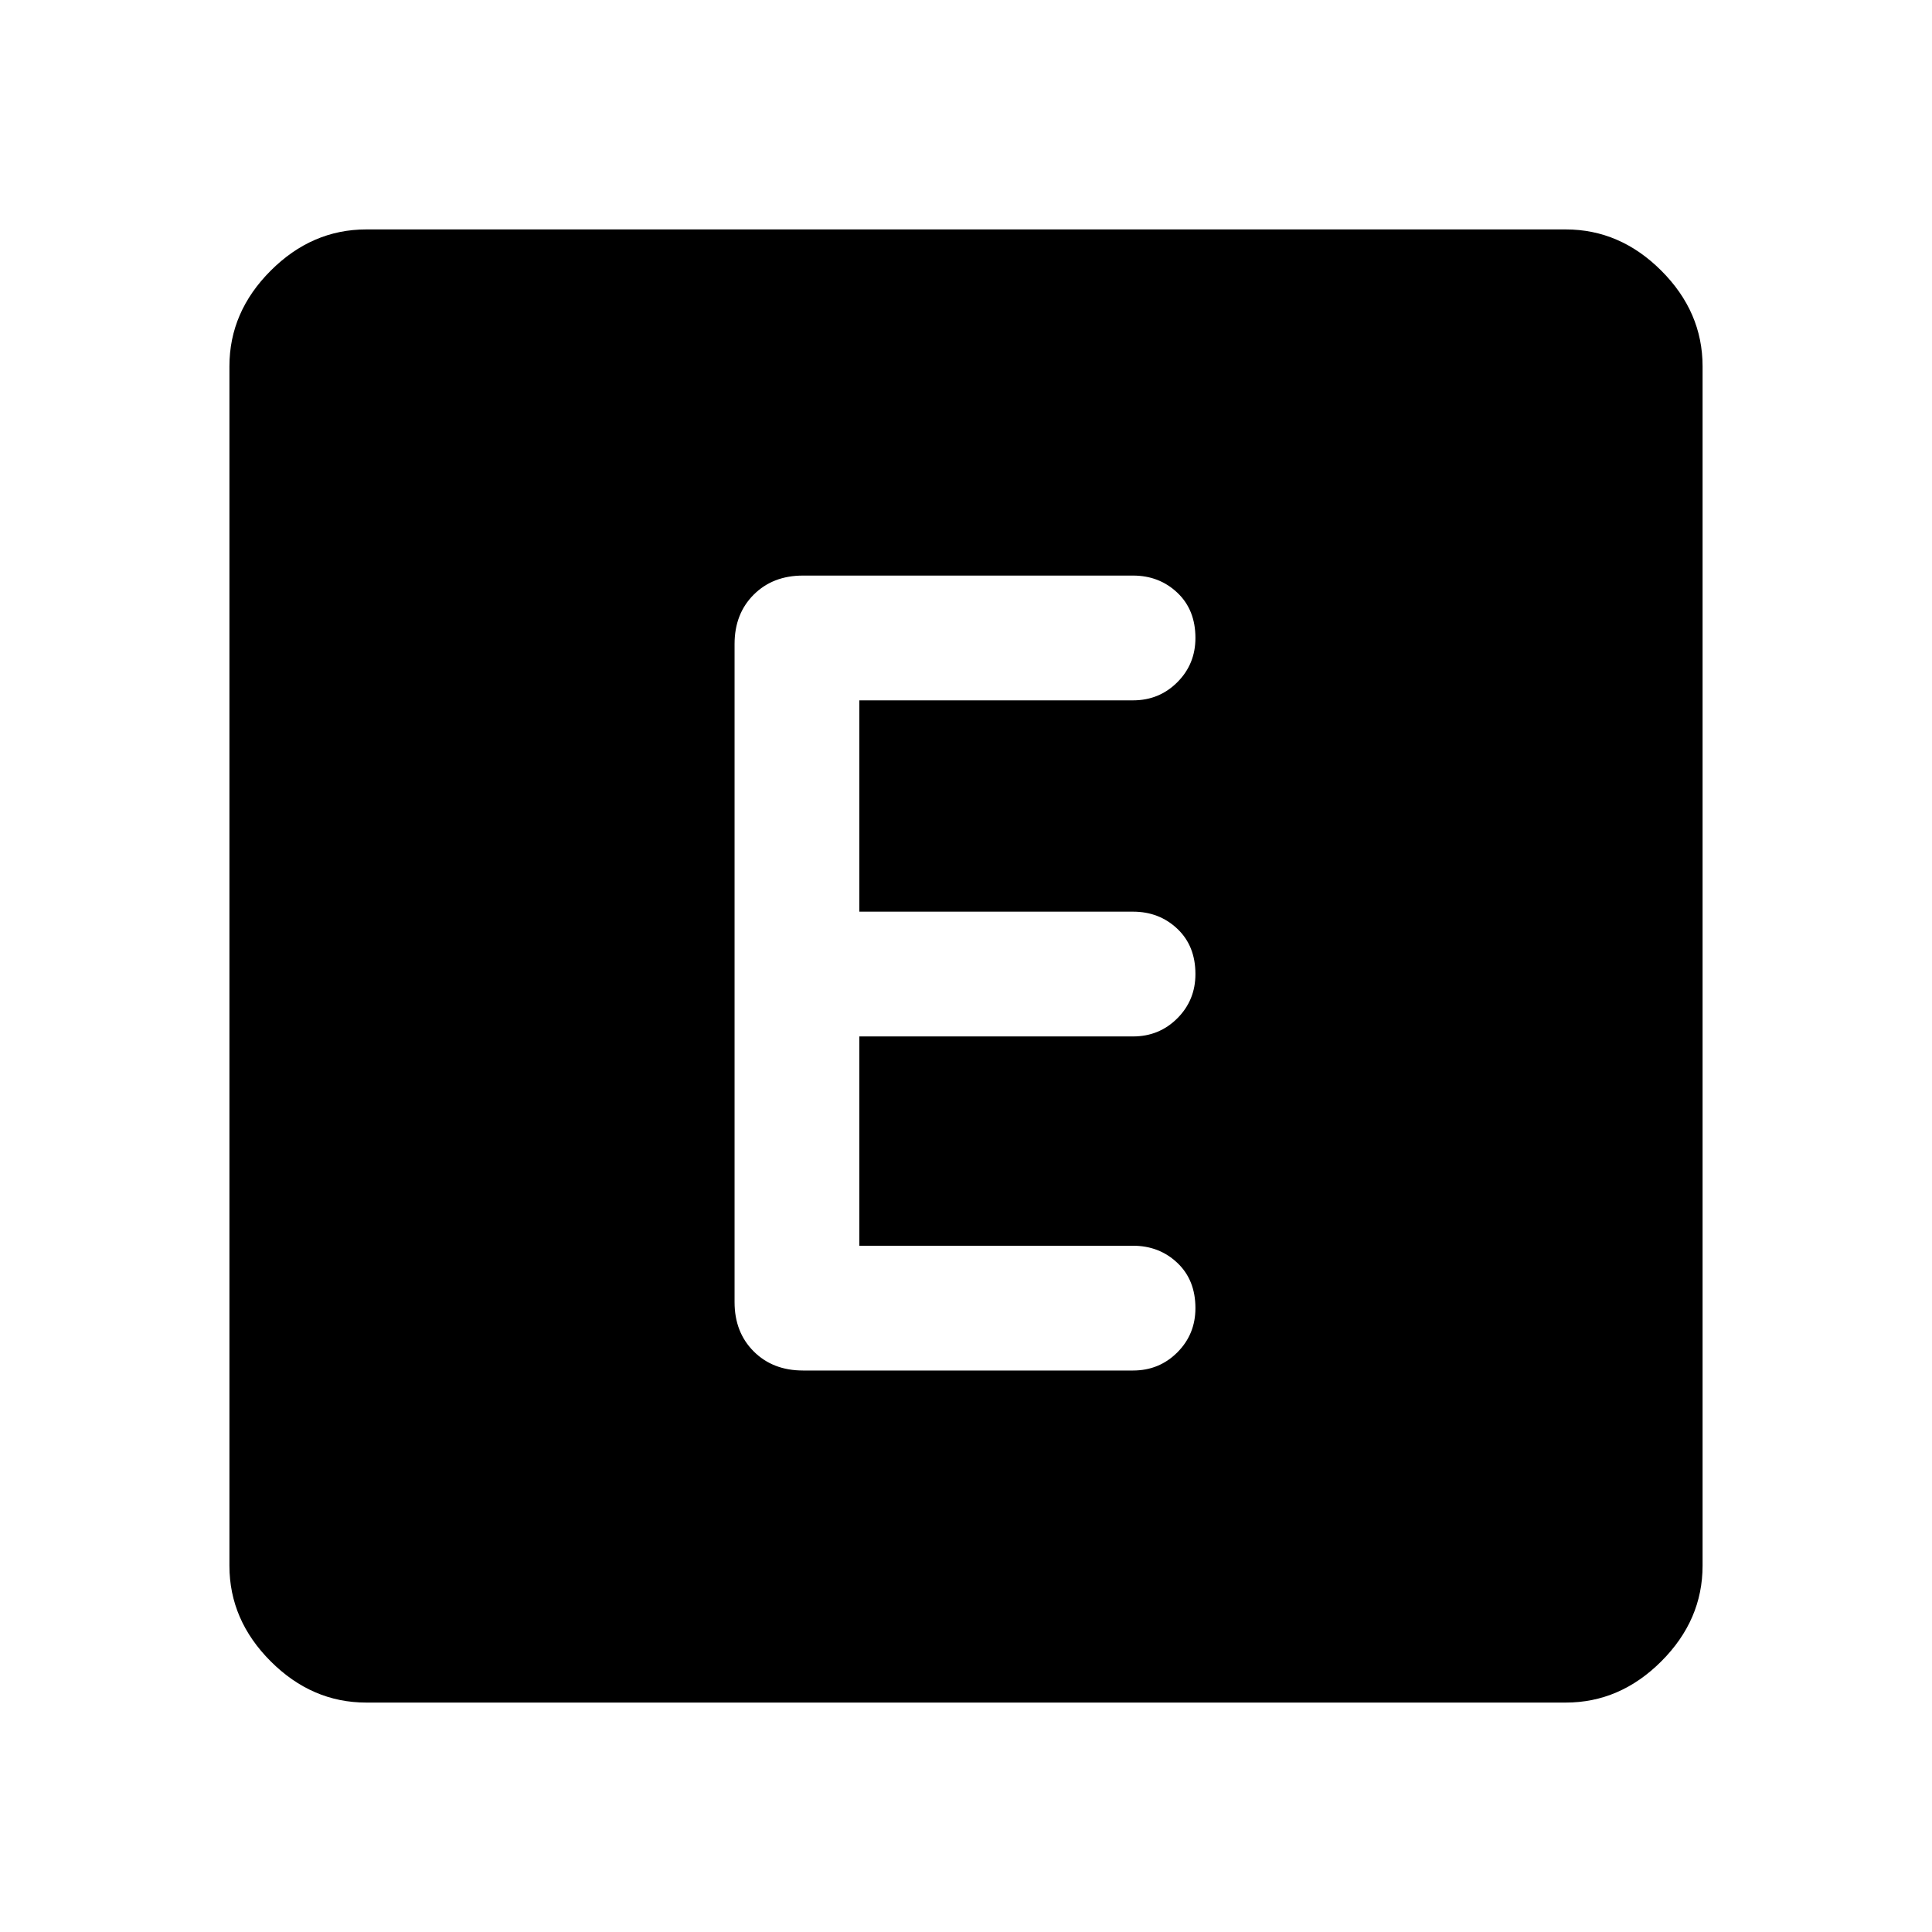 <svg xmlns="http://www.w3.org/2000/svg" width="48" height="48"><path d="M19.95 34.05h8.2q.65 0 1.1-.45.45-.45.45-1.1 0-.7-.45-1.125-.45-.425-1.1-.425h-6.8v-5.2h6.8q.65 0 1.1-.45.45-.45.45-1.1 0-.7-.45-1.125-.45-.425-1.1-.425h-6.8V17.4h6.8q.65 0 1.1-.45.45-.45.45-1.1 0-.7-.45-1.125-.45-.425-1.1-.425h-8.2q-.75 0-1.225.475-.475.475-.475 1.225v16.35q0 .75.475 1.225.475.475 1.225.475zM9.1 42.3q-1.35 0-2.375-1.025T5.7 38.9V9.1q0-1.35 1.025-2.375T9.1 5.7h29.8q1.35 0 2.375 1.025T42.3 9.1v29.8q0 1.35-1.025 2.375T38.9 42.3z"/></svg>